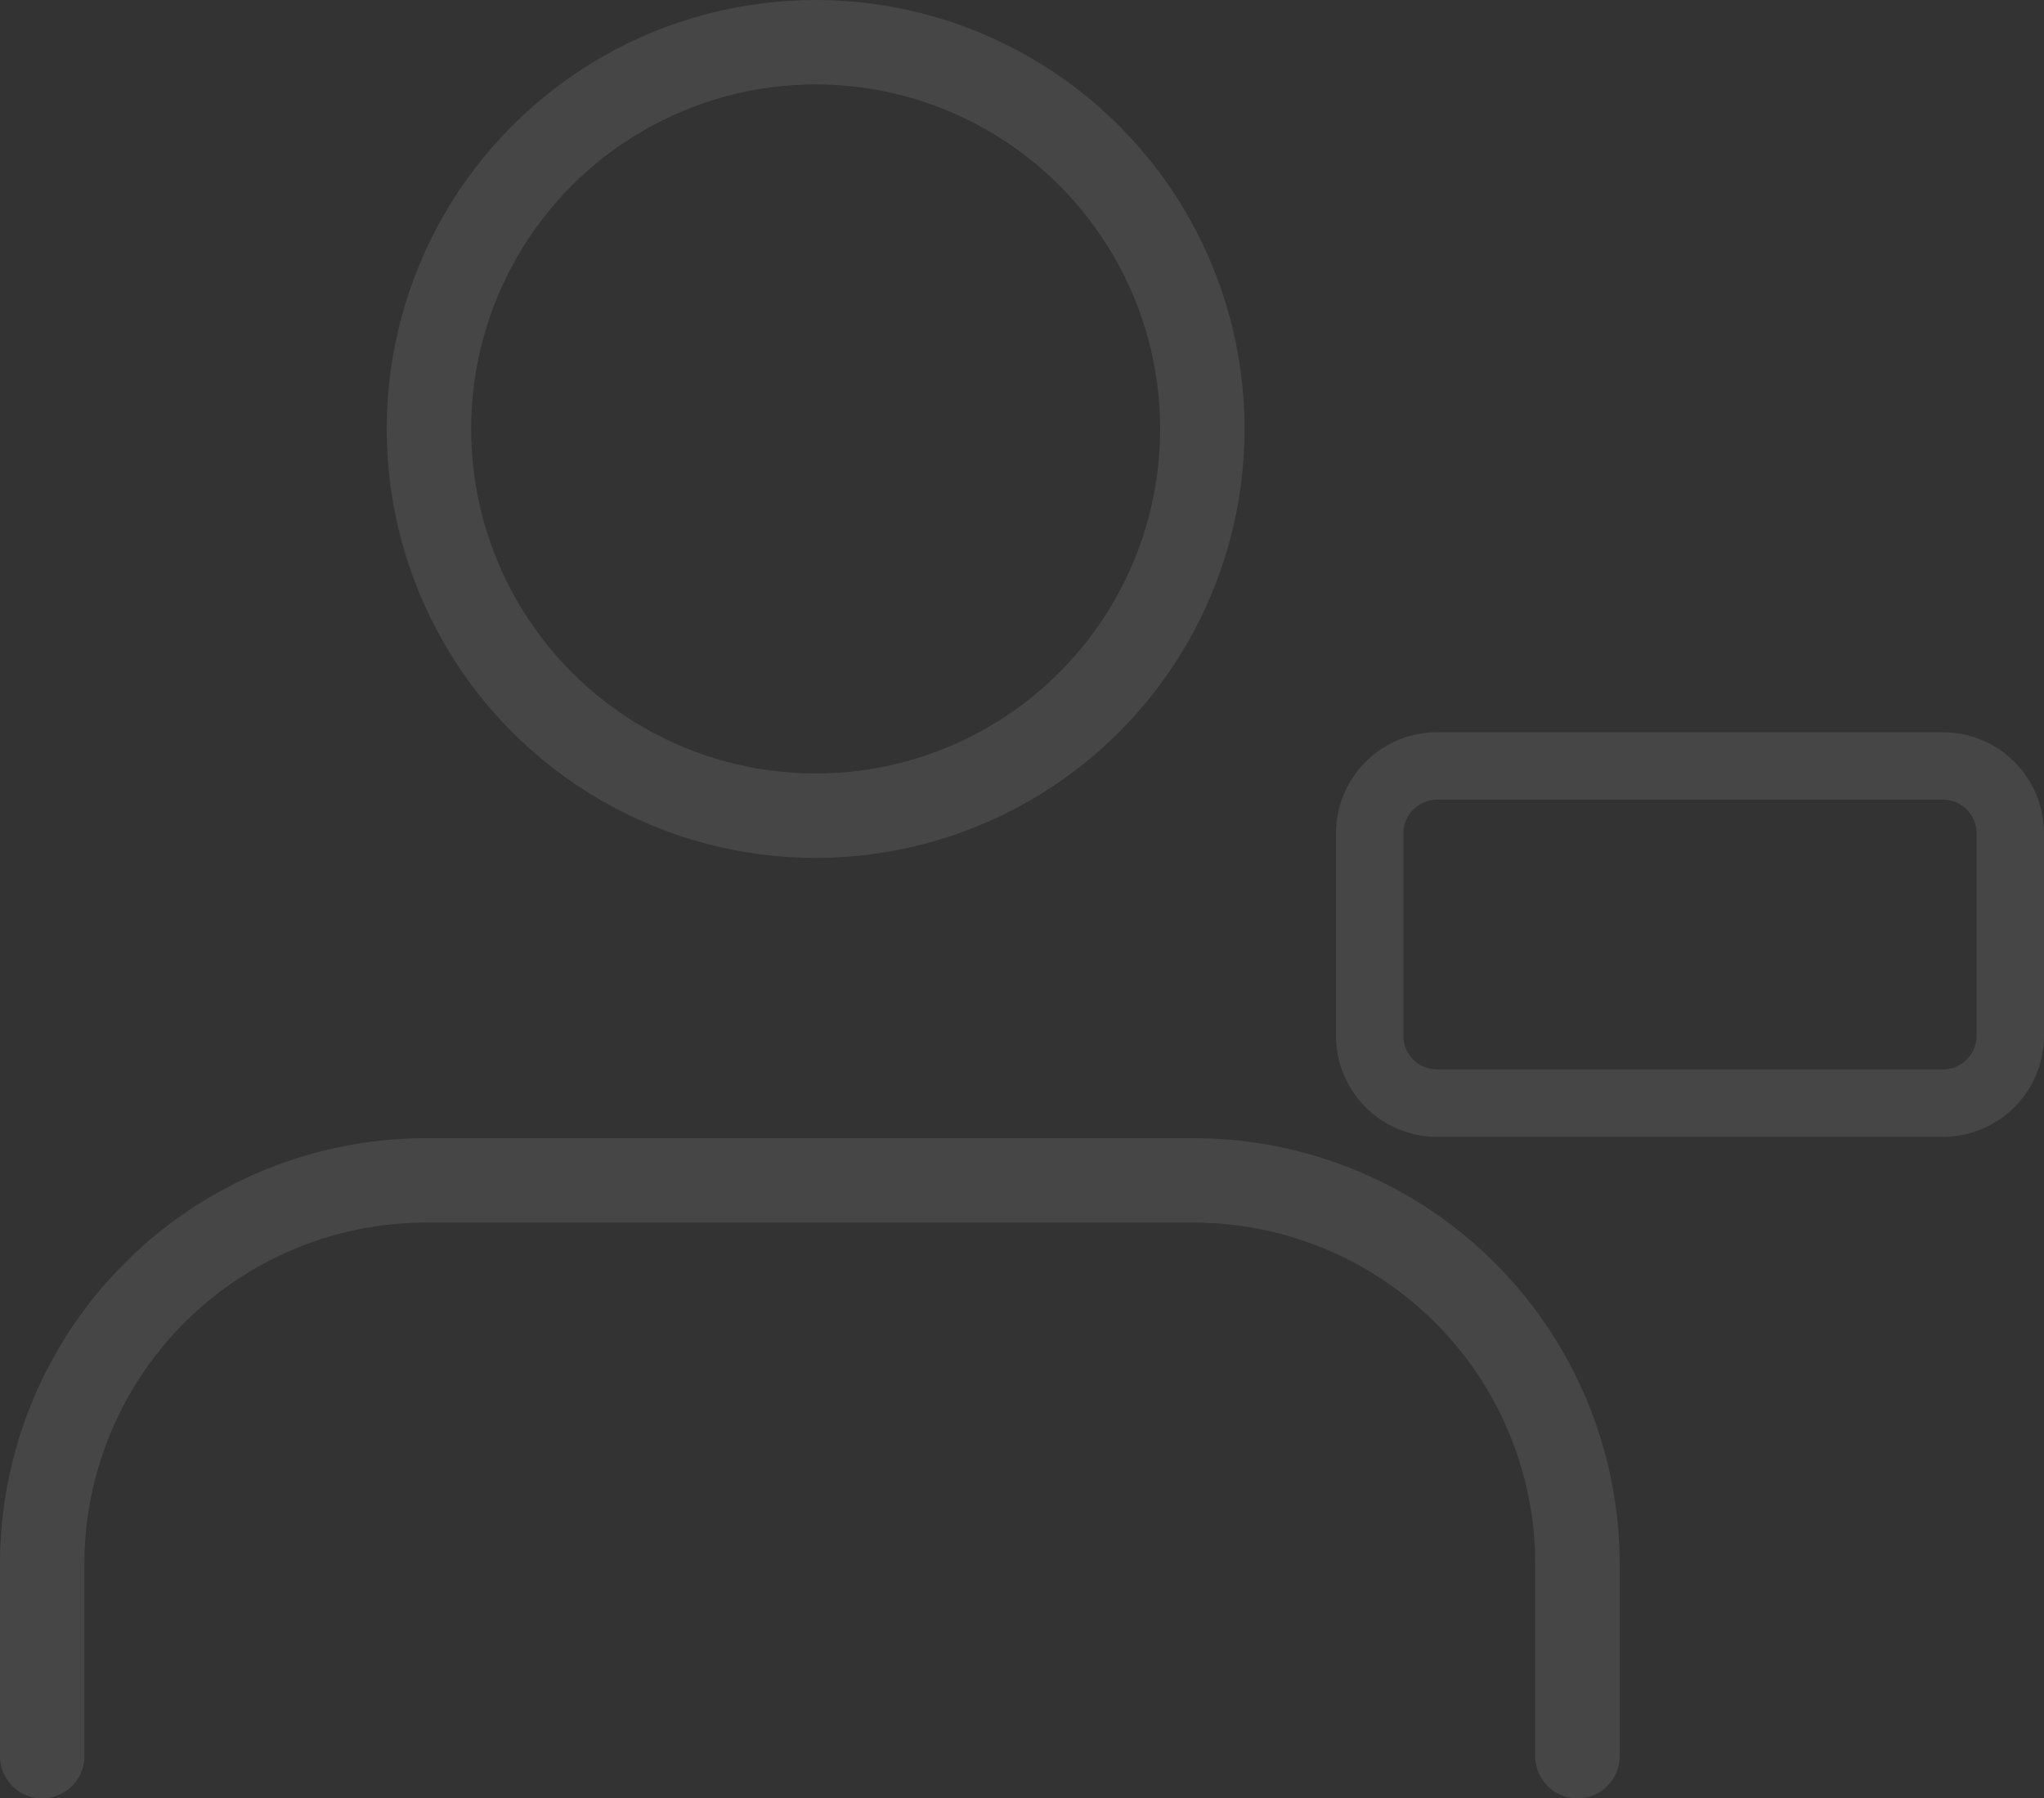 <svg xmlns="http://www.w3.org/2000/svg" width="217.963" height="191.76" viewBox="0 0 217.963 191.76">
  <rect x="0" y="0" width="217.963" height="191.76" fill="#333333" stroke="none"/>
  <g id="Group_712" data-name="Group 712" transform="translate(-1142.5 -252.5)">
    <g id="Group_699" data-name="Group 699" transform="translate(53.232 102.875)" opacity="0.1">
      <path id="Path_323" data-name="Path 323" d="M164.713,76.392V55.928A40.928,40.928,0,0,0,123.785,15H41.928A40.928,40.928,0,0,0,1,55.928V76.392" transform="translate(1092.768 260.492)" fill="none" stroke="#f8f8f8" stroke-linecap="round" stroke-linejoin="round" stroke-width="9"/>
      <circle id="Ellipse_27" data-name="Ellipse 27" cx="41.238" cy="41.238" r="41.238" transform="translate(1135.006 154.125)" fill="none" stroke="#f8f8f8" stroke-linecap="round" stroke-linejoin="round" stroke-width="9"/>
    </g>
    <path id="Path_6543" data-name="Path 6543" d="M69.714,62.143H15.786A10.786,10.786,0,0,1,5,51.357V29.786A10.786,10.786,0,0,1,15.786,19H69.714A10.786,10.786,0,0,1,80.5,29.786V51.357A10.786,10.786,0,0,1,69.714,62.143ZM15.786,26.19a3.6,3.6,0,0,0-3.6,3.6V51.357a3.6,3.6,0,0,0,3.6,3.6H69.714a3.6,3.6,0,0,0,3.6-3.6V29.786a3.6,3.6,0,0,0-3.6-3.6Z" transform="translate(1279.963 311.579)" fill="#f8f8f8" opacity="0.1"/>
  </g>
</svg>
